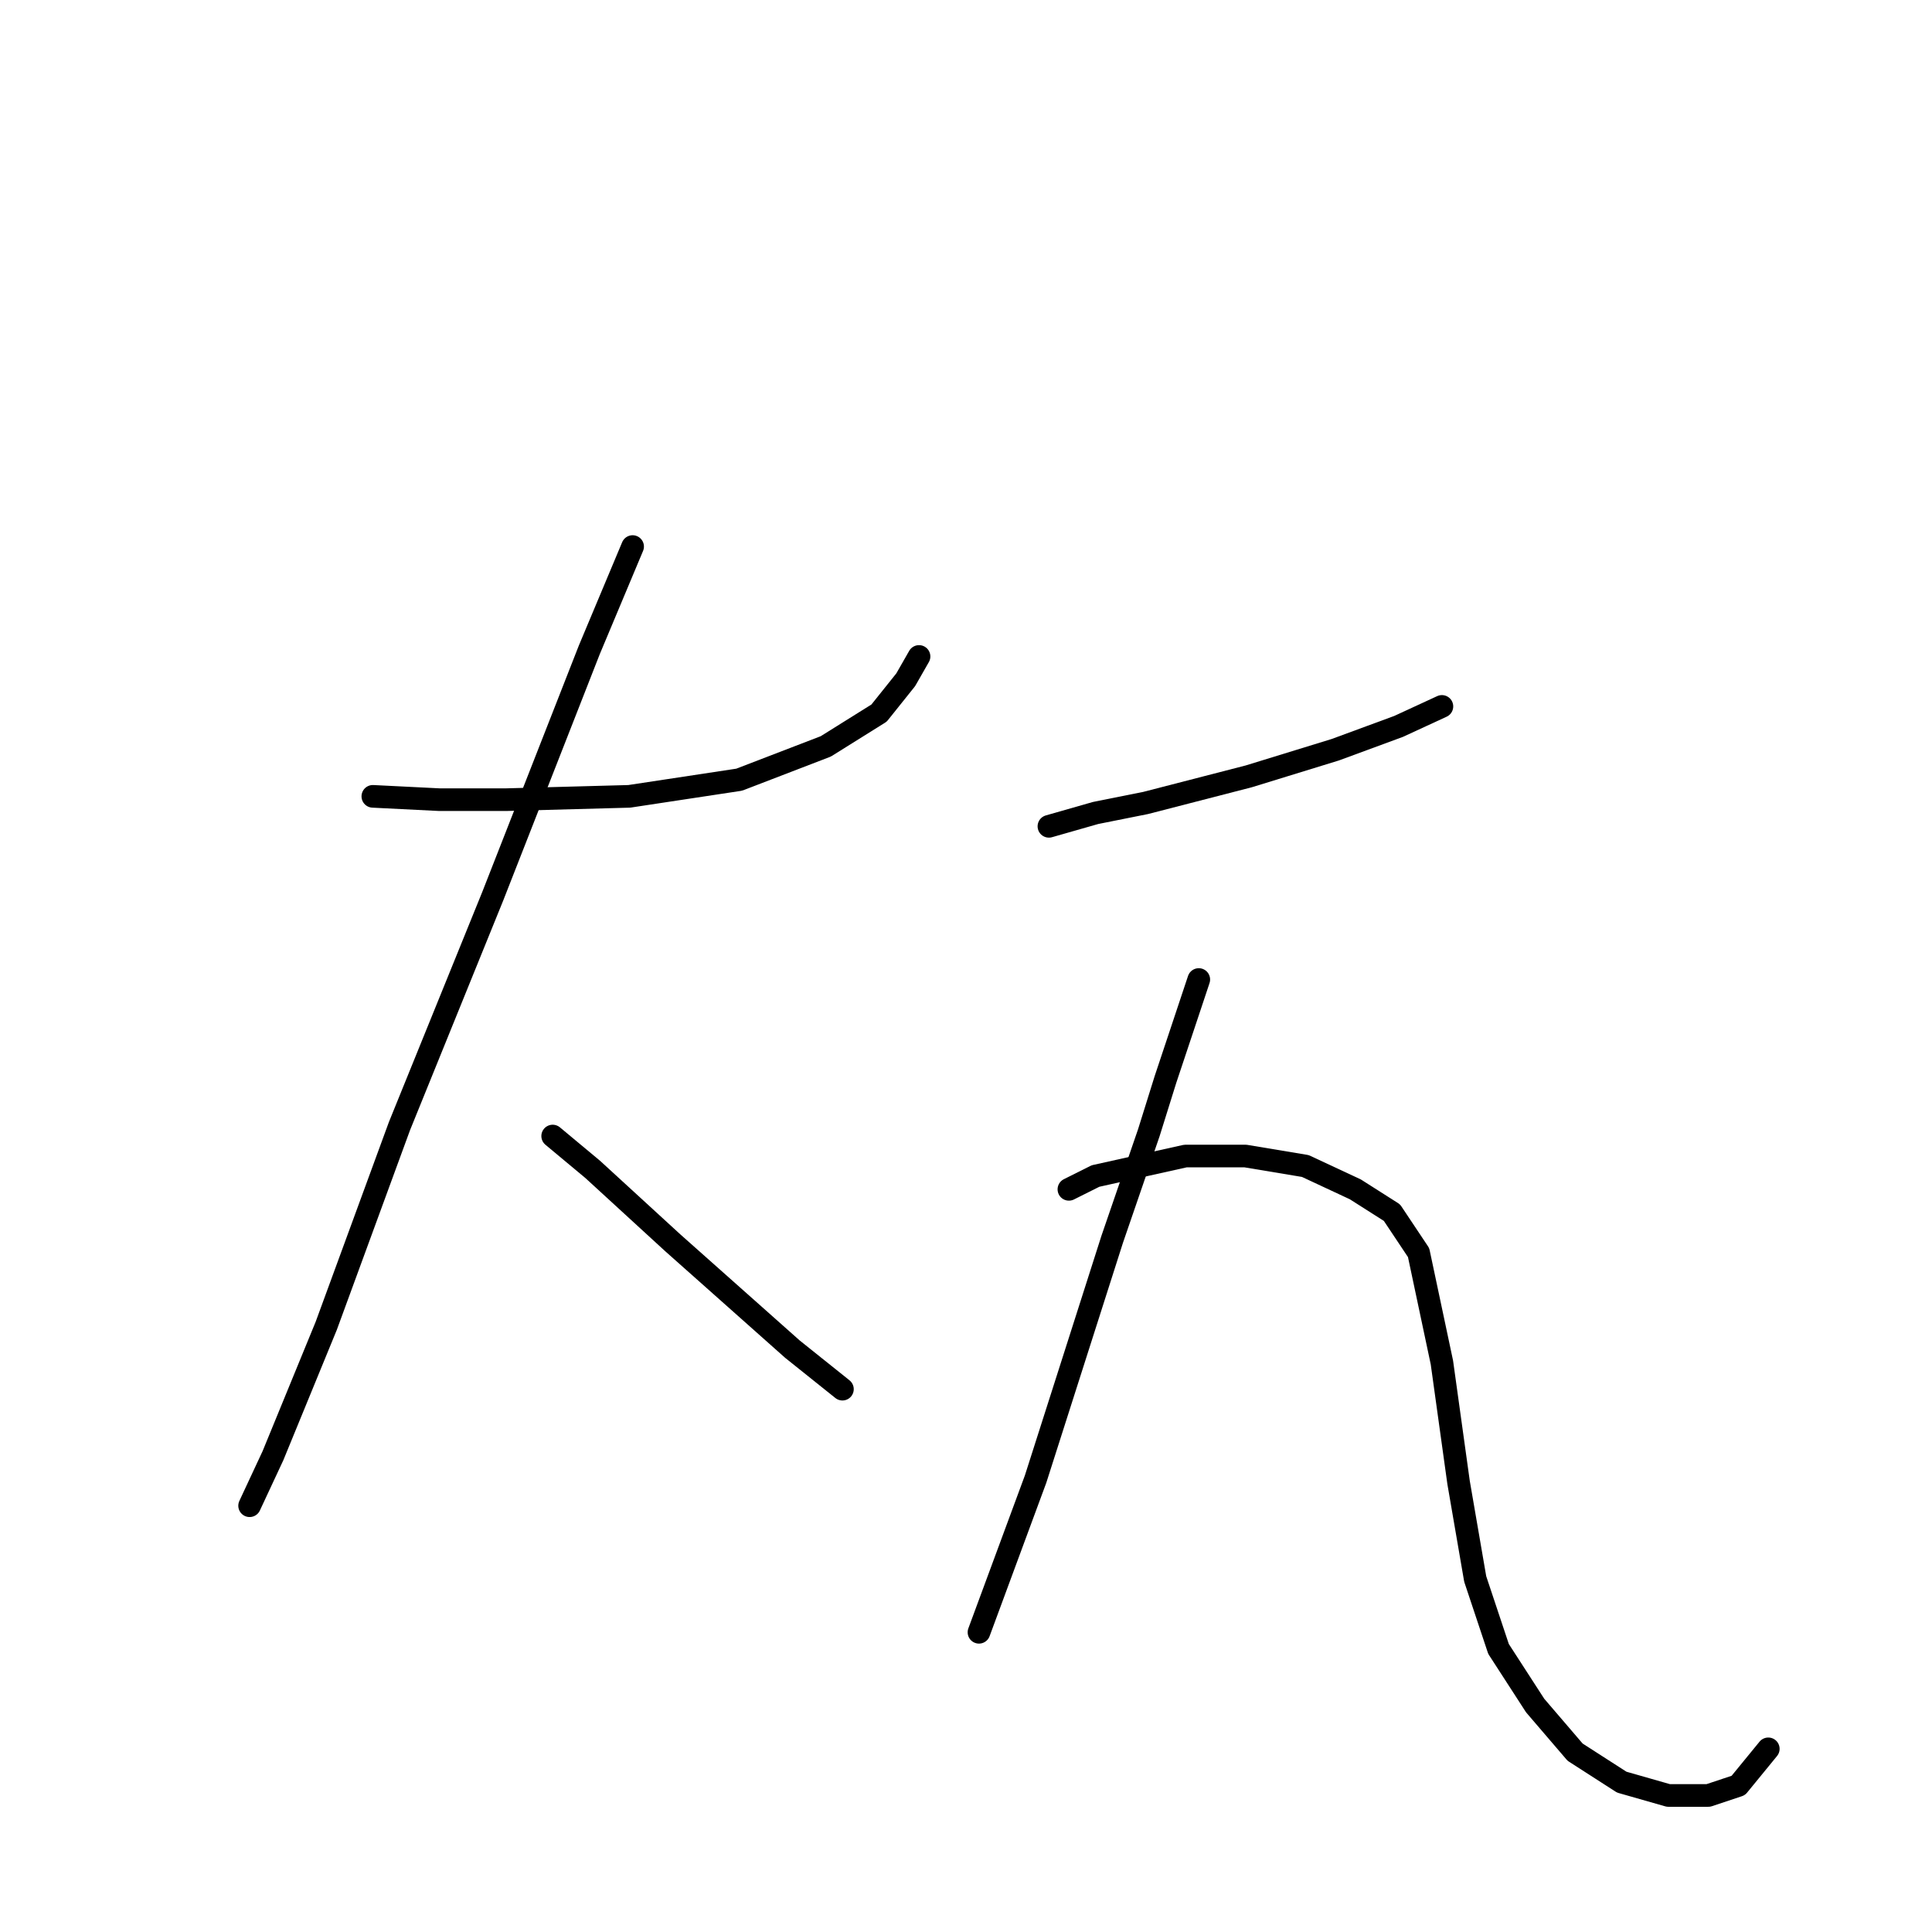 <?xml version="1.0" standalone="no"?>
    <svg width="256" height="256" xmlns="http://www.w3.org/2000/svg" version="1.1">
    <polyline stroke="black" stroke-width="3" stroke-linecap="round" fill="transparent" stroke-linejoin="round" points="49.403 105.52 58.229 105.961 67.055 105.961 83.383 105.52 97.946 103.313 109.42 98.9 116.481 94.487 120.011 90.074 121.776 86.985 121.776 86.985 " />
        <polyline stroke="black" stroke-width="3" stroke-linecap="round" fill="transparent" stroke-linejoin="round" points="83.825 72.422 78.088 86.102 65.29 118.758 52.934 149.208 43.225 175.686 36.164 192.897 33.075 199.516 33.075 199.516 " />
        <polyline stroke="black" stroke-width="3" stroke-linecap="round" fill="transparent" stroke-linejoin="round" points="73.233 150.532 78.529 154.945 83.825 159.799 89.12 164.654 105.007 178.775 111.626 184.071 111.626 184.071 " />
        <polyline stroke="black" stroke-width="3" stroke-linecap="round" fill="transparent" stroke-linejoin="round" points="138.987 109.491 145.165 107.726 151.785 106.402 165.465 102.872 176.939 99.341 185.323 96.252 191.06 93.604 191.06 93.604 " />
        <polyline stroke="black" stroke-width="3" stroke-linecap="round" fill="transparent" stroke-linejoin="round" points="158.845 129.791 156.639 136.41 154.432 143.03 152.226 150.091 147.372 164.212 137.222 195.986 129.72 216.285 129.72 216.285 " />
        <polyline stroke="black" stroke-width="3" stroke-linecap="round" fill="transparent" stroke-linejoin="round" points="141.635 157.593 145.165 155.828 157.08 153.18 165.023 153.18 172.967 154.504 179.586 157.593 184.441 160.682 187.971 165.977 191.06 180.54 193.267 196.427 195.473 209.225 198.562 218.492 203.416 225.994 208.712 232.172 214.89 236.144 221.068 237.909 226.364 237.909 230.336 236.585 234.307 231.731 234.307 231.731 " />
        </svg>